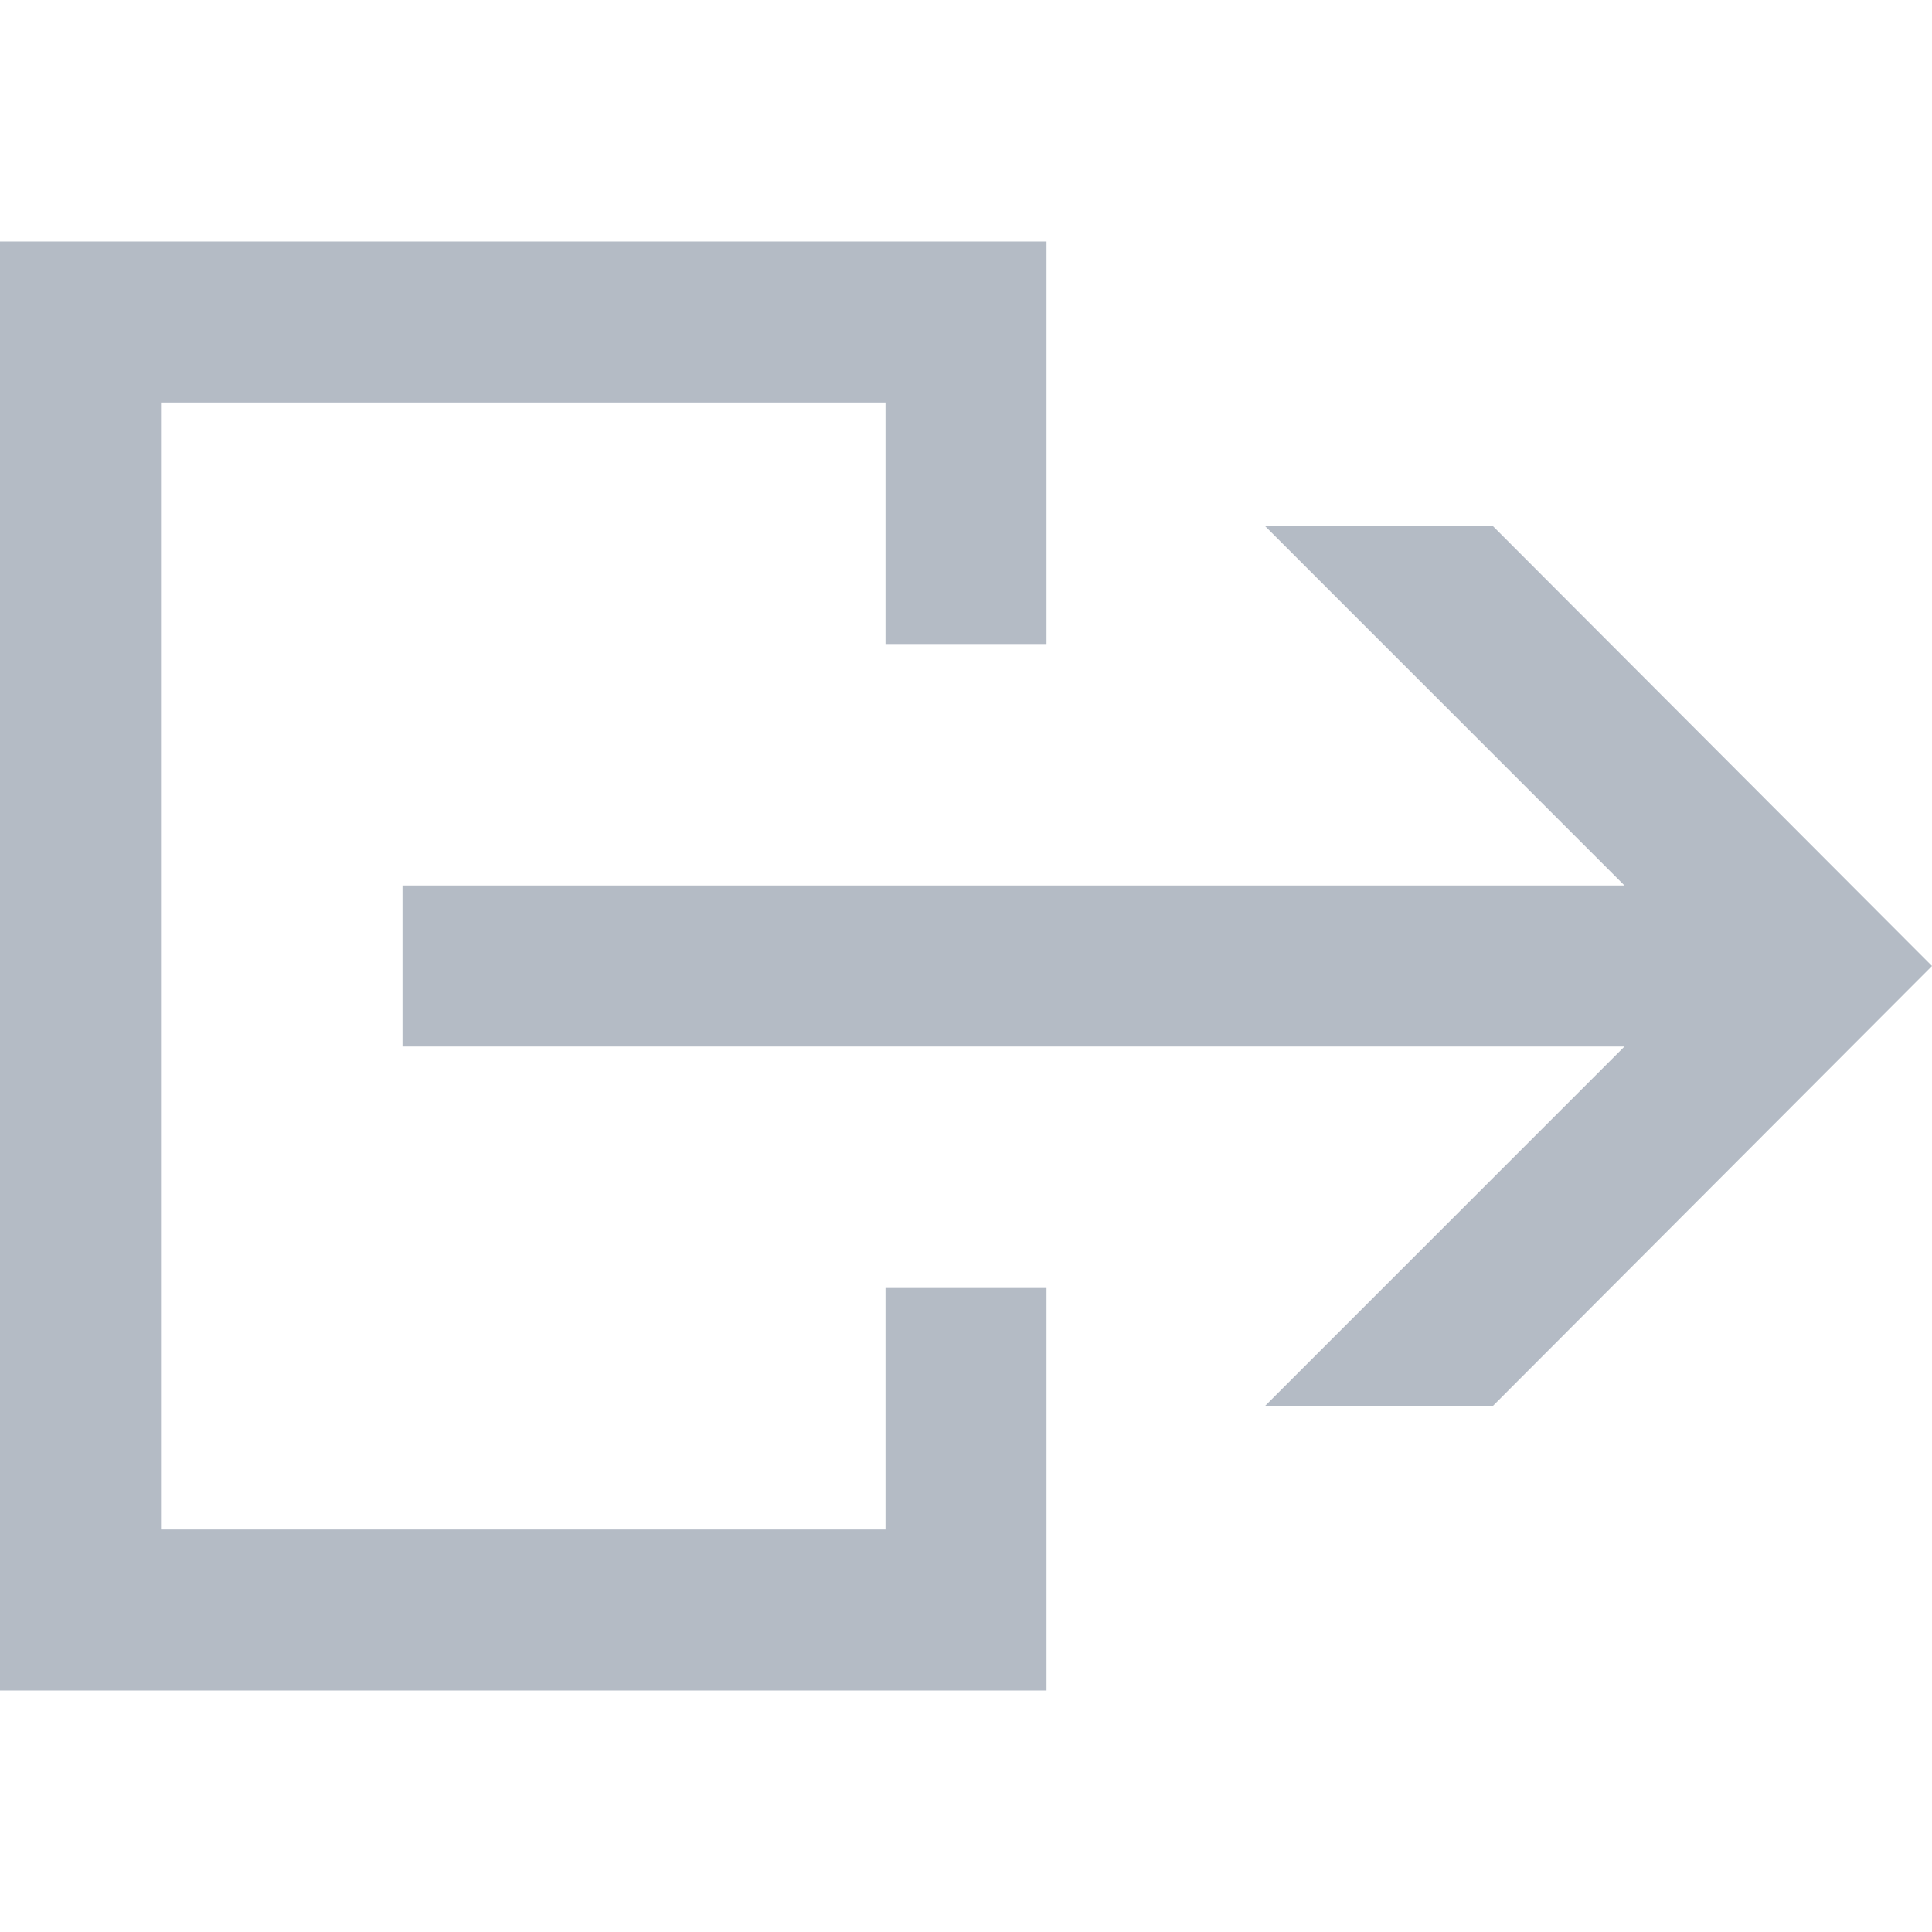 <svg id="Layer_1" data-name="Layer 1" xmlns="http://www.w3.org/2000/svg" viewBox="0 0 24 24" preserveAspectRatio="xMinYMid"><defs><style>.cls-1{fill:#b4bbc5;}</style></defs><title>IX</title><polygon class="cls-1" points="18.54 6.53 15.71 6.53 20.18 11 5 11 5 13 20.18 13 15.71 17.47 18.54 17.47 24 12 18.54 6.53"/><polygon class="cls-1" points="11 19 2 19 2 5 11 5 11 8 13 8 13 3 0 3 0 21 13 21 13 16 11 16 11 19"/></svg>